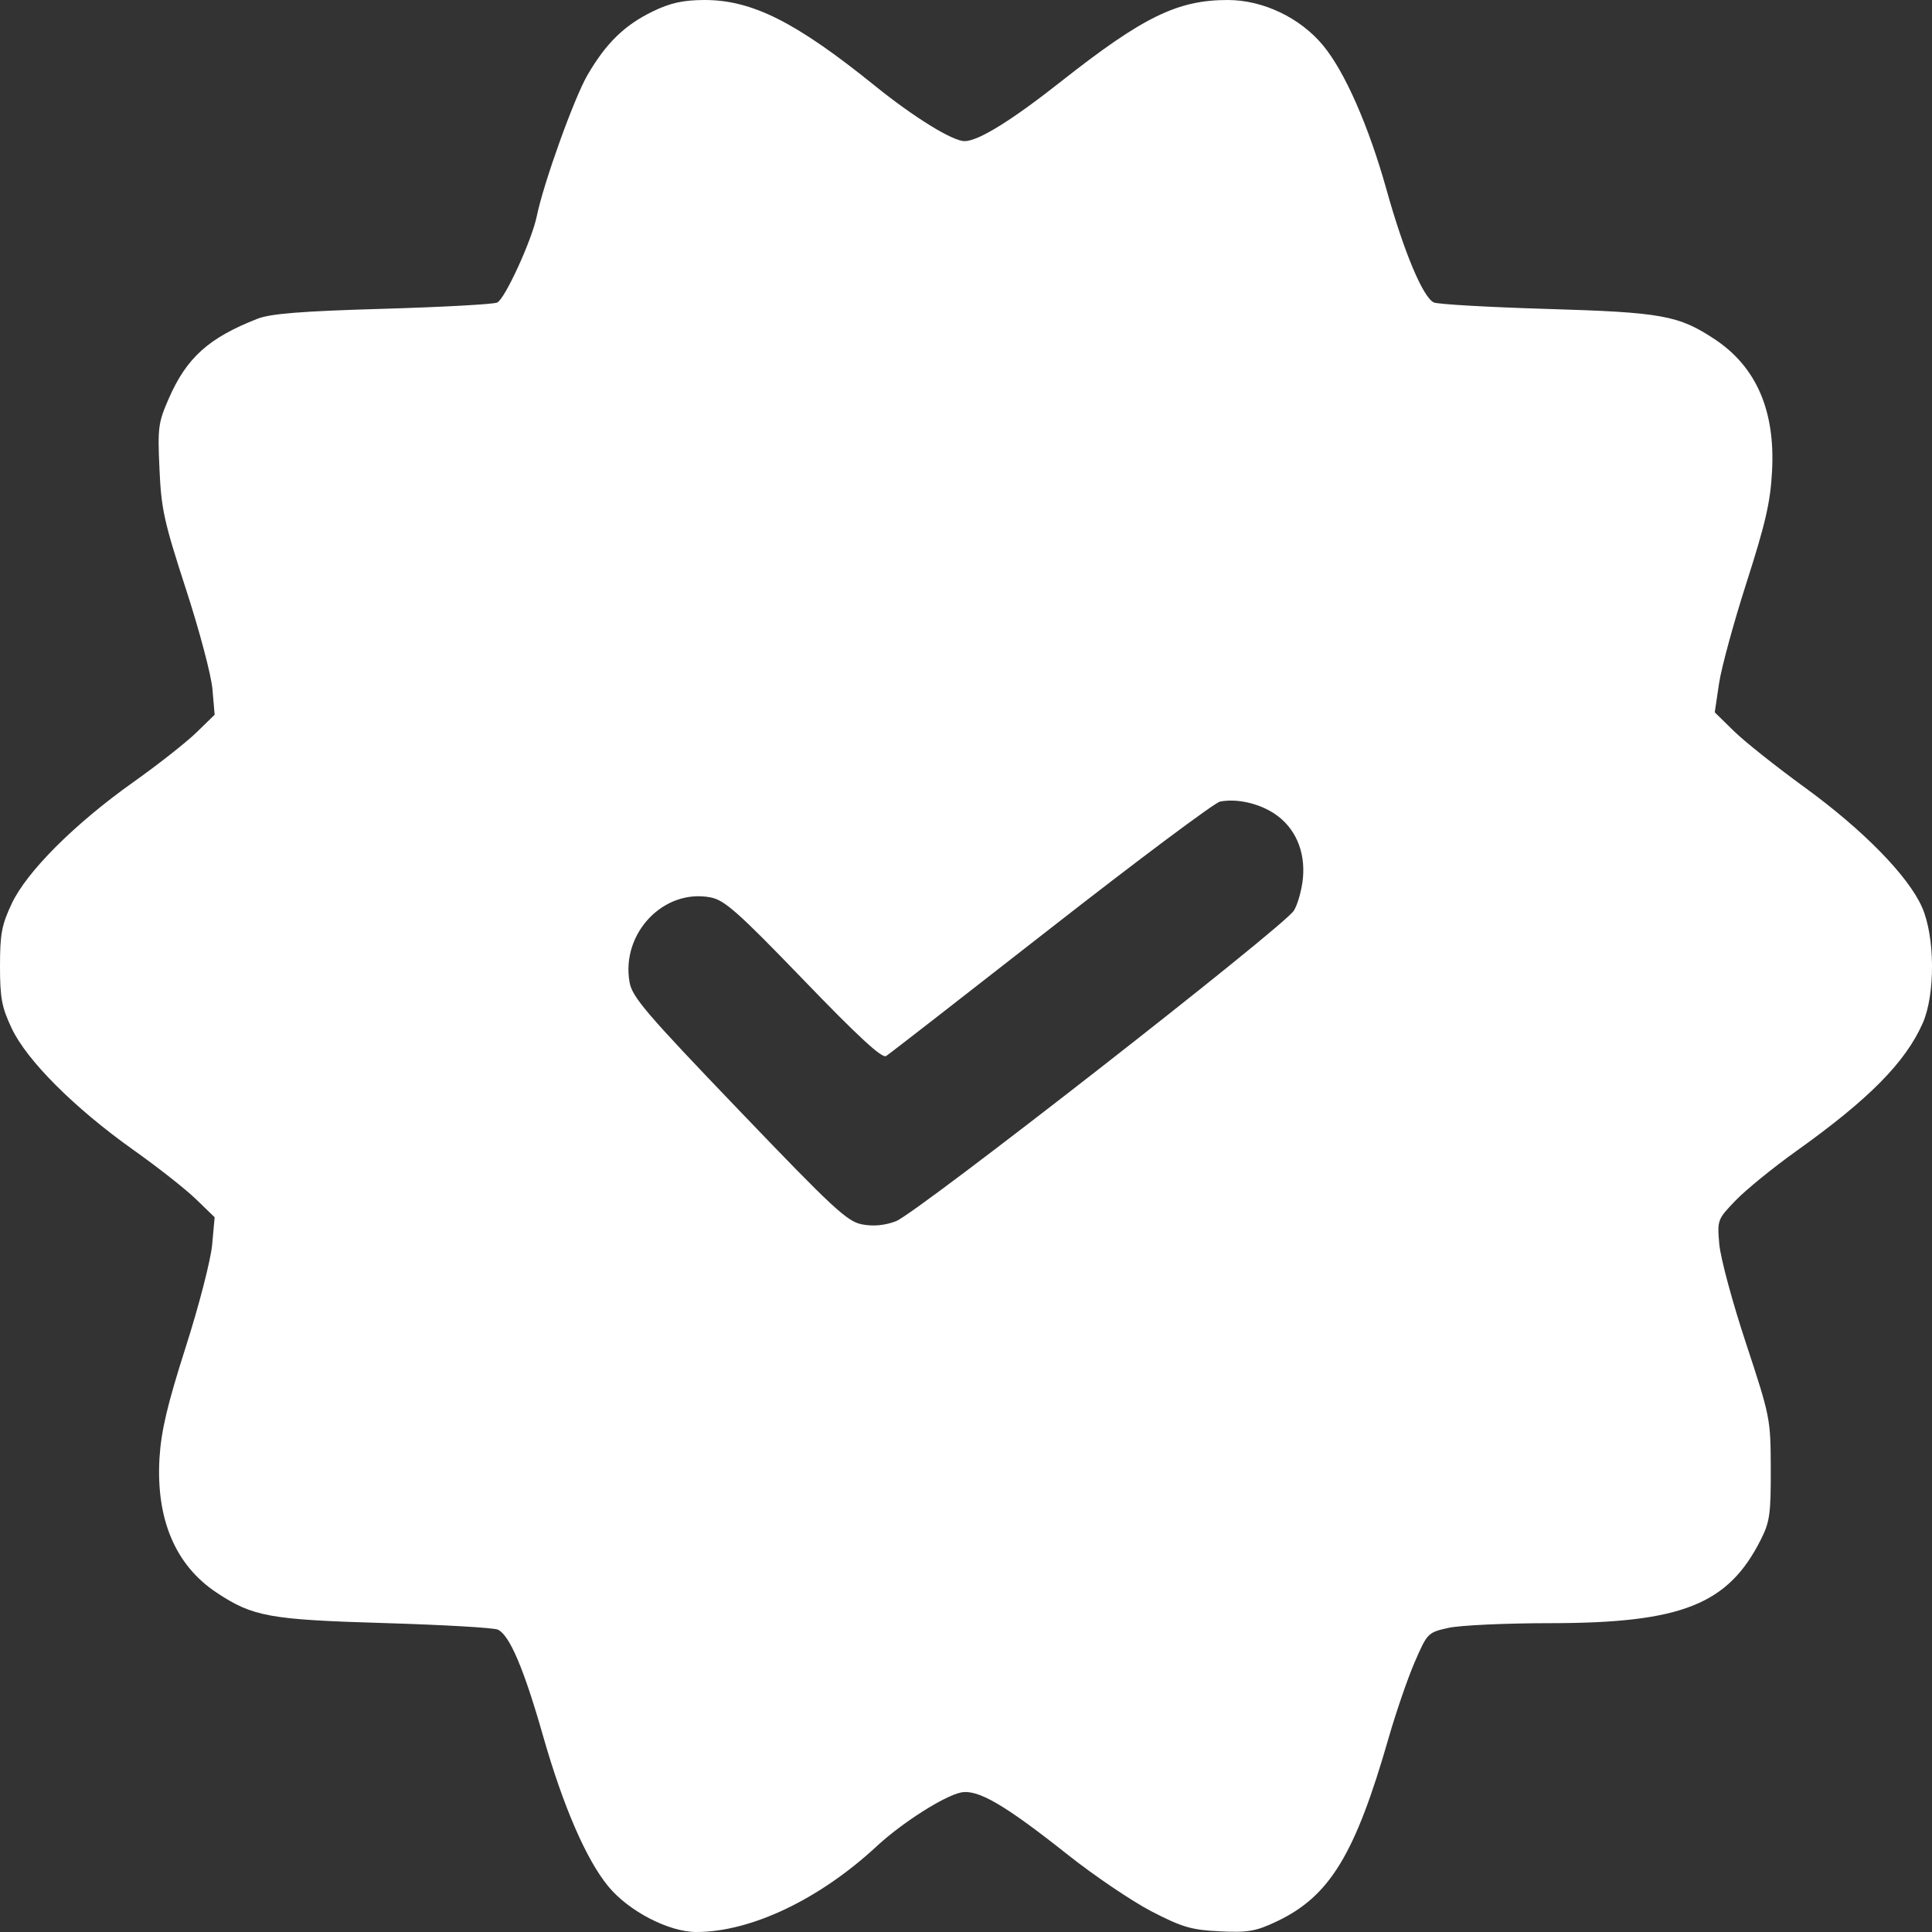 <svg width="20" height="20" viewBox="0 0 20 20" fill="none" xmlns="http://www.w3.org/2000/svg">
<rect x="0" y="0" width="20" height="20" fill="#333333" stroke="none"/>
<path fill-rule="evenodd" clip-rule="evenodd" d="M6.76 0.117C6.466 0.259 6.275 0.445 6.082 0.776C5.943 1.015 5.627 1.894 5.557 2.237C5.506 2.486 5.227 3.095 5.147 3.132C5.108 3.15 4.573 3.179 3.96 3.197C3.122 3.221 2.799 3.247 2.665 3.3C2.159 3.498 1.932 3.703 1.747 4.126C1.638 4.375 1.631 4.427 1.651 4.857C1.669 5.27 1.699 5.403 1.923 6.093C2.062 6.518 2.186 6.986 2.199 7.132L2.222 7.399L2.03 7.586C1.924 7.688 1.631 7.919 1.378 8.098C0.77 8.53 0.277 9.023 0.121 9.355C0.018 9.574 0 9.668 0 10C0 10.332 0.018 10.426 0.121 10.645C0.277 10.977 0.77 11.47 1.378 11.902C1.631 12.081 1.924 12.312 2.03 12.415L2.222 12.601L2.196 12.887C2.181 13.046 2.059 13.52 1.921 13.95C1.73 14.549 1.669 14.81 1.651 15.094C1.614 15.728 1.816 16.205 2.244 16.488C2.619 16.736 2.792 16.767 3.982 16.802C4.583 16.82 5.111 16.85 5.154 16.87C5.275 16.926 5.424 17.276 5.622 17.971C5.829 18.697 6.069 19.252 6.298 19.529C6.509 19.785 6.924 20 7.209 20C7.773 20 8.482 19.663 9.076 19.112C9.338 18.869 9.771 18.593 9.947 18.556C10.122 18.52 10.396 18.679 11.056 19.202C11.328 19.418 11.717 19.68 11.919 19.786C12.239 19.951 12.334 19.979 12.628 19.993C12.922 20.007 13.001 19.993 13.222 19.888C13.766 19.628 14.029 19.196 14.375 17.991C14.451 17.727 14.572 17.374 14.645 17.206C14.775 16.906 14.781 16.899 14.993 16.852C15.111 16.825 15.586 16.803 16.049 16.803C17.409 16.802 17.891 16.61 18.229 15.936C18.321 15.754 18.332 15.67 18.331 15.206C18.329 14.686 18.327 14.672 18.075 13.907C17.934 13.482 17.81 13.02 17.798 12.88C17.776 12.629 17.779 12.623 17.967 12.427C18.072 12.318 18.354 12.088 18.595 11.916C19.346 11.38 19.723 10.999 19.903 10.594C20.035 10.297 20.032 9.697 19.897 9.392C19.755 9.069 19.287 8.591 18.682 8.151C18.389 7.938 18.059 7.676 17.95 7.569L17.751 7.374L17.795 7.078C17.819 6.914 17.948 6.442 18.081 6.028C18.276 5.419 18.327 5.199 18.344 4.881C18.379 4.252 18.181 3.797 17.751 3.512C17.376 3.264 17.203 3.233 16.014 3.198C15.412 3.18 14.885 3.15 14.843 3.131C14.731 3.079 14.534 2.611 14.353 1.963C14.168 1.303 13.922 0.743 13.697 0.471C13.46 0.184 13.075 0 12.71 0C12.189 0 11.832 0.175 10.982 0.845C10.47 1.249 10.127 1.461 9.985 1.461C9.861 1.461 9.462 1.215 9.057 0.888C8.24 0.228 7.786 -0 7.294 0C7.072 0.001 6.942 0.029 6.76 0.117ZM13.196 8.425C13.407 8.567 13.514 8.809 13.488 9.091C13.476 9.211 13.434 9.363 13.394 9.427C13.289 9.595 9.487 12.562 9.275 12.642C9.159 12.686 9.041 12.697 8.925 12.675C8.77 12.646 8.626 12.512 7.649 11.492C6.688 10.49 6.543 10.32 6.517 10.167C6.428 9.659 6.872 9.196 7.357 9.29C7.501 9.318 7.643 9.444 8.32 10.146C8.883 10.73 9.131 10.959 9.173 10.932C9.205 10.912 9.973 10.315 10.88 9.606C11.786 8.898 12.574 8.309 12.63 8.298C12.803 8.264 13.031 8.315 13.196 8.425Z" fill="white"/>
</svg>

